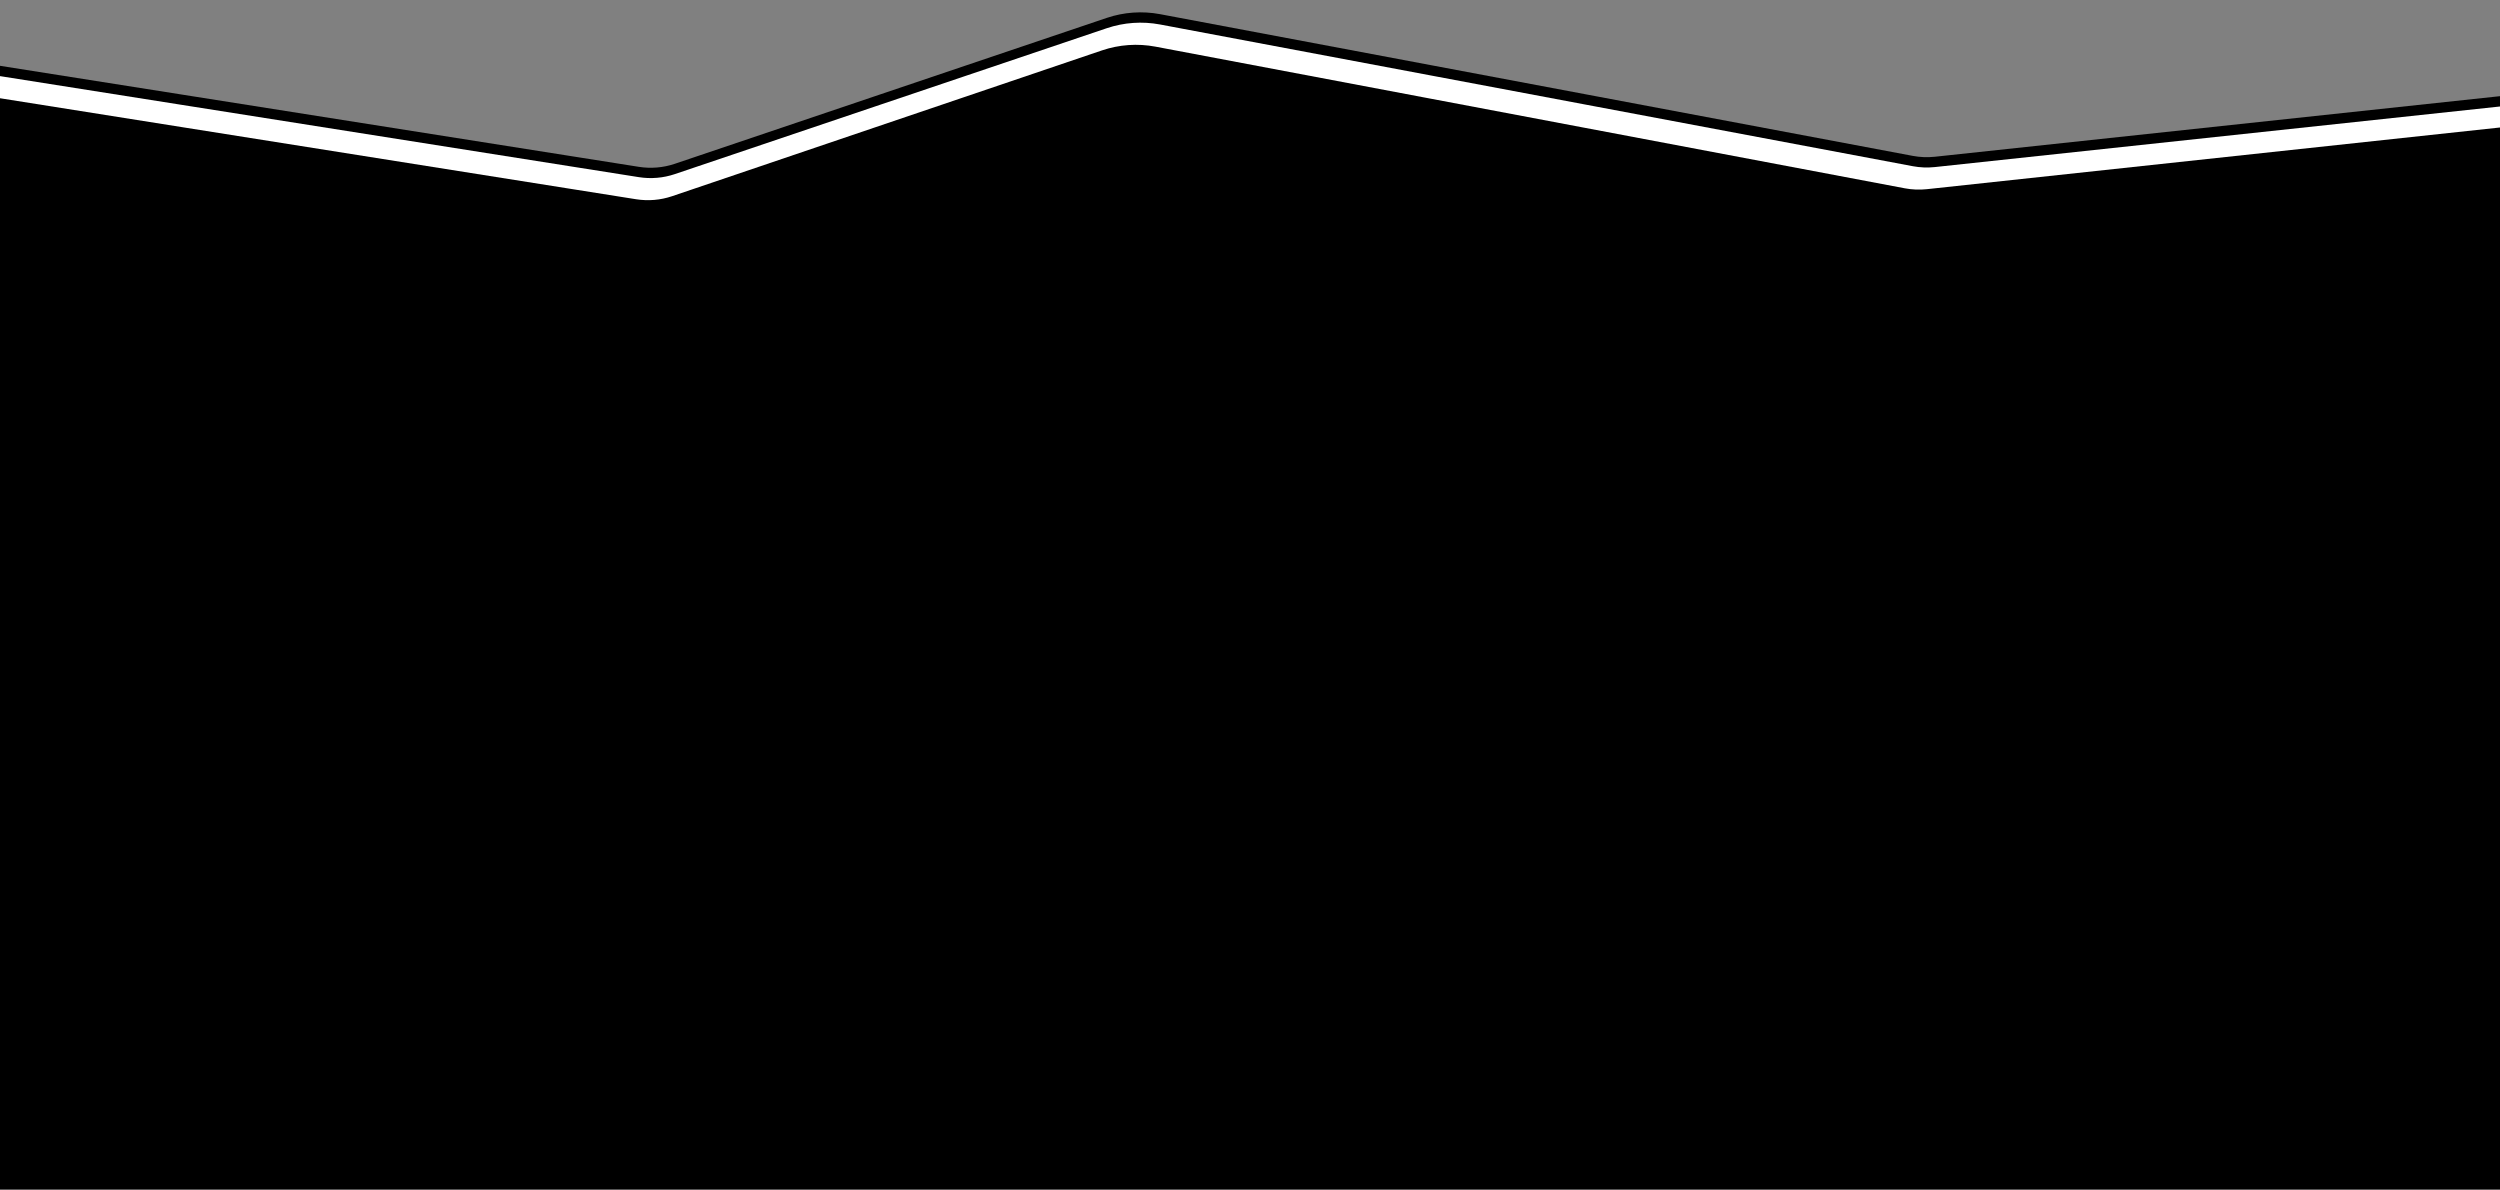 <?xml version="1.0" encoding="UTF-8" standalone="no"?>
<svg
   width="1696"
   height="807"
   viewBox="0 0 1696 807"
   fill="none"
   version="1.1"
   id="svg1"
   sodipodi:docname="footer-bg.svg"
   inkscape:version="1.4 (e7c3feb100, 2024-10-09)"
   xmlns:inkscape="http://www.inkscape.org/namespaces/inkscape"
   xmlns:sodipodi="http://sodipodi.sourceforge.net/DTD/sodipodi-0.dtd"
   xmlns="http://www.w3.org/2000/svg"
   xmlns:svg="http://www.w3.org/2000/svg">
  <rect x="0" y="0" width="1696" height="807" fill="#808080" stroke="none"/>
  <sodipodi:namedview
     id="namedview1"
     pagecolor="#ffffff"
     bordercolor="#000000"
     borderopacity="0.25"
     inkscape:showpageshadow="2"
     inkscape:pageopacity="0.0"
     inkscape:pagecheckerboard="0"
     inkscape:deskcolor="#d1d1d1"
     inkscape:zoom="0.57118885"
     inkscape:cx="847.35548"
     inkscape:cy="403.54429"
     inkscape:window-width="1920"
     inkscape:window-height="1048"
     inkscape:window-x="0"
     inkscape:window-y="0"
     inkscape:window-maximized="1"
     inkscape:current-layer="svg1" />
  <desc
     id="desc1">
			Created with Pixso.
	</desc>
  <defs
     id="defs1">
    <clipPath
       clipPathUnits="userSpaceOnUse"
       id="clipPath1">
      <rect
         style="fill:#000000"
         id="rect2"
         width="1681.145"
         height="810.861"
         x="0"
         y="-3.714" />
    </clipPath>
    <clipPath
       clipPathUnits="userSpaceOnUse"
       id="clipPath2">
      <rect
         style="fill:#000000"
         id="rect3"
         width="1681.145"
         height="810.861"
         x="0"
         y="-3.714" />
    </clipPath>
    <clipPath
       clipPathUnits="userSpaceOnUse"
       id="clipPath3">
      <rect
         style="fill:#000000"
         id="rect4"
         width="1681.145"
         height="810.861"
         x="0"
         y="-3.714" />
    </clipPath>
  </defs>
  <path
     id="Rectangle 83"
     d="m 0,38 431.32,69.03 c 8.07,1.29 16.34,0.58 24.07,-2.06 L 744.95,5.99 c 11.5,-3.93 23.82,-4.8 35.75,-2.53 l 504.59,96.14 c 4.86,0.92 9.83,1.12 14.75,0.59 L 1688.96,58 1696,785 H 0 Z"
     fill="#000000"
     fill-opacity="1"
     fill-rule="nonzero"
     clip-path="url(#clipPath3)"
     transform="matrix(1.012,0,0,1,-3.077,6.153)" />
  <path
     id="Rectangle 82"
     d="m 0,45 431.32,69.03 c 8.07,1.29 16.34,0.58 24.07,-2.06 L 744.95,12.99 c 11.5,-3.93 23.82,-4.8 35.75,-2.53 l 504.59,96.14 c 4.86,0.92 9.83,1.12 14.75,0.59 L 1688.96,65 1696,792 H 0 Z"
     fill="#ffffff"
     fill-opacity="1"
     fill-rule="nonzero"
     clip-path="url(#clipPath2)"
     transform="matrix(1.012,0,0,1,-3.077,6.153)" />
  <path
     id="Rectangle 76"
     d="m 0,60 429.44,69.01 c 8.1,1.3 16.4,0.59 24.16,-2.07 l 288.14,-98.9 c 11.54,-3.96 23.9,-4.84 35.88,-2.55 l 502.31,96.1 c 4.88,0.93 9.87,1.13 14.81,0.59 L 1681.99,80 1689,807 H 0 Z"
     fill="#000000"
     fill-opacity="1"
     fill-rule="nonzero"
     clip-path="url(#clipPath1)"
     transform="matrix(1.012,0,0,1,-3.077,6.153)" />
</svg>
